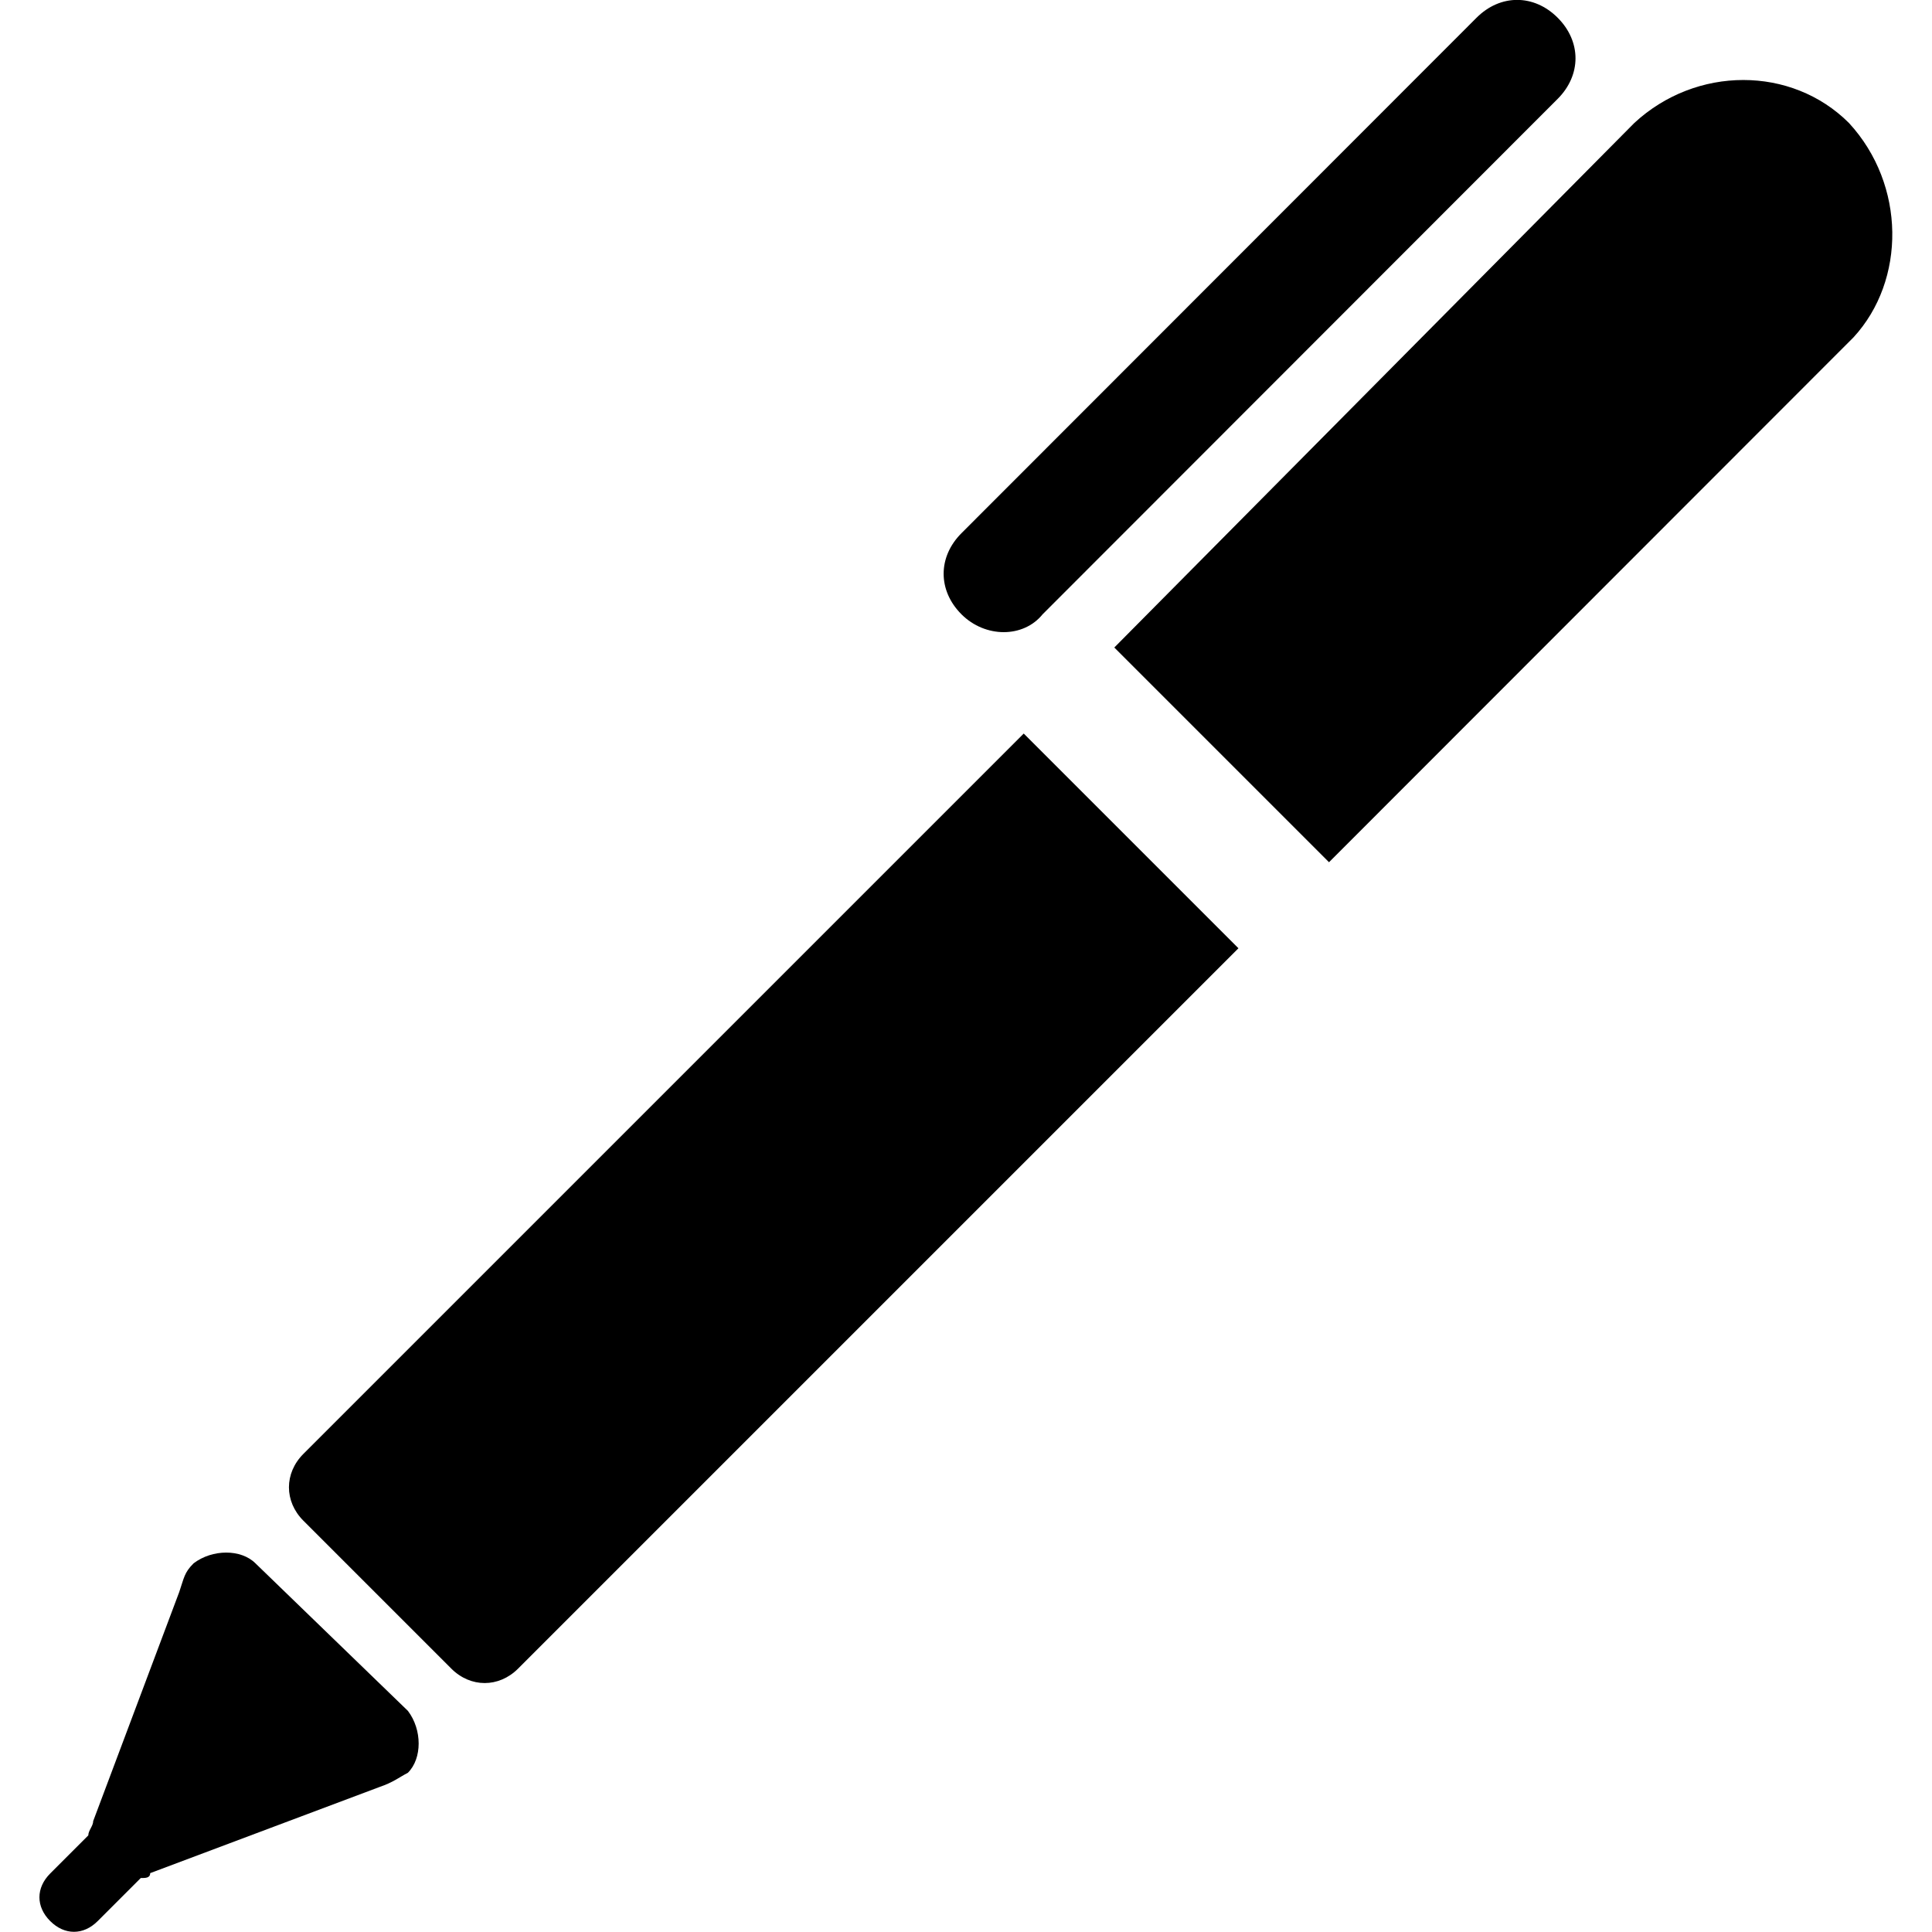 <?xml version="1.0" encoding="utf-8"?>
<!-- Generator: Adobe Illustrator 23.0.4, SVG Export Plug-In . SVG Version: 6.00 Build 0)  -->
<svg version="1.1" id="Layer_1" xmlns="http://www.w3.org/2000/svg" xmlns:xlink="http://www.w3.org/1999/xlink" x="0px" y="0px"
	 viewBox="0 0 512 512" style="enable-background:new 0 0 512 512;" xml:space="preserve">
<path d="M67.7,414.3c-3.8-3.8-11.4-3.8-16.4,0c-2.5,2.5-2.5,3.8-3.8,7.6l-22.8,60.7c0,1.3-1.3,2.5-1.3,3.8l-10.1,10.1
	c-3.8,3.8-3.8,8.8,0,12.6s8.8,3.8,12.6,0l11.4-11.4c1.3,0,2.5,0,2.5-1.3l60.7-22.8c3.8-1.3,5.1-2.5,7.6-3.8c3.8-3.8,3.8-11.4,0-16.4
	L67.7,414.3z M276.3,162.8L412.8,26.2c6.3-6.3,6.3-15.2,0-21.5c-6.3-6.3-15.2-6.3-21.5,0L254.8,141.3c-6.3,6.3-6.3,15.2,0,21.5
	C261.1,169.1,271.2,169.1,276.3,162.8z M80.4,385.3c-5.1,5.1-5.1,12.6,0,17.7l39.2,39.2c5.1,5.1,12.6,5.1,17.7,0l190.9-190.9
	l-56.9-56.9L80.4,385.3z M490,32.6c-15.2-15.2-40.5-15.2-56.9,0L295.3,171.6l56.9,56.9L491.2,89.4C505.1,74.3,505.1,49,490,32.6z"/>
</svg>
